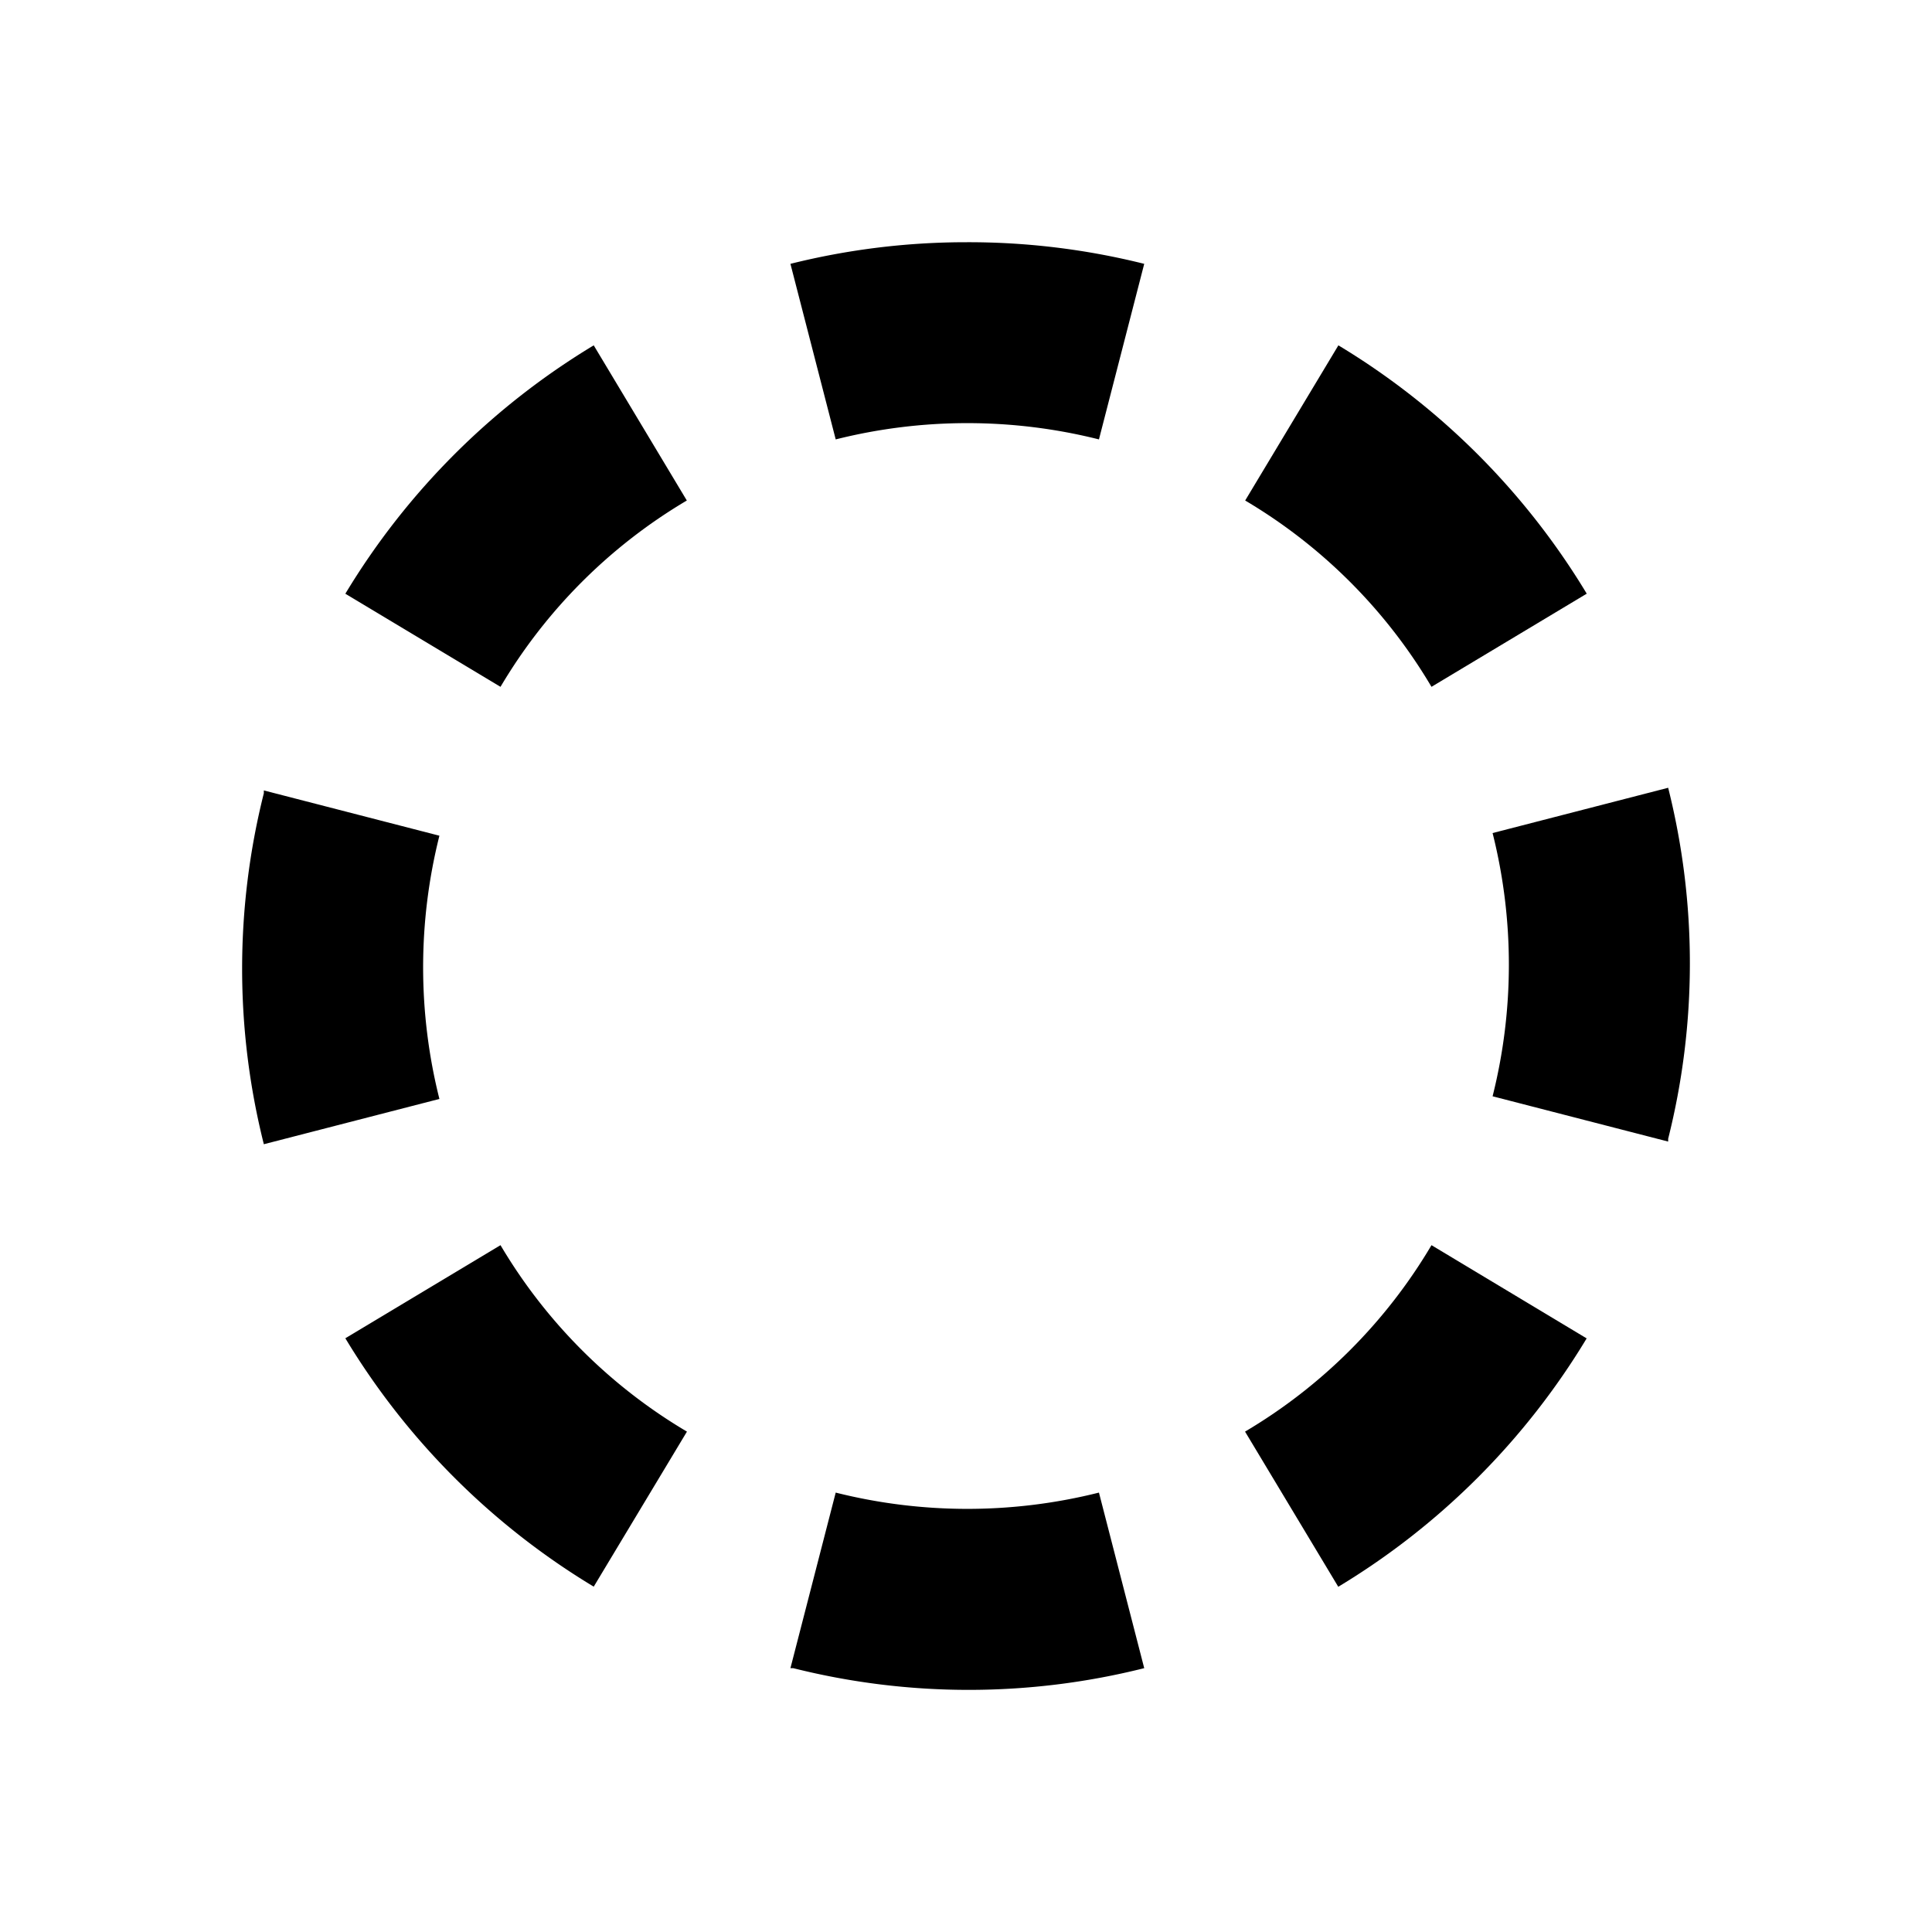 <?xml version="1.0" encoding="UTF-8" standalone="no"?>
<svg
   height="16"
   width="16"
   version="1.1"
   viewBox="0 0 16 16"
   data-name="Layer 2"
   id="Layer_2"
   sodipodi:docname="elliptical_select.svg"
   inkscape:version="1.2.2 (b0a8486541, 2022-12-01)"
   xmlns:inkscape="http://www.inkscape.org/namespaces/inkscape"
   xmlns:sodipodi="http://sodipodi.sourceforge.net/DTD/sodipodi-0.dtd"
   xmlns="http://www.w3.org/2000/svg"
   xmlns:svg="http://www.w3.org/2000/svg"
   xmlns:rdf="http://www.w3.org/1999/02/22-rdf-syntax-ns#"
   xmlns:cc="http://creativecommons.org/ns#"
   xmlns:dc="http://purl.org/dc/elements/1.1/">
  <defs
     id="defs2092" />
  <sodipodi:namedview
     id="namedview2090"
     pagecolor="#ffffff"
     bordercolor="#000000"
     borderopacity="0.25"
     inkscape:showpageshadow="2"
     inkscape:pageopacity="0.0"
     inkscape:pagecheckerboard="0"
     inkscape:deskcolor="#d1d1d1"
     showgrid="false"
     inkscape:zoom="24.4375"
     inkscape:cx="11.212276"
     inkscape:cy="5.8925831"
     inkscape:window-width="1920"
     inkscape:window-height="1011"
     inkscape:window-x="0"
     inkscape:window-y="0"
     inkscape:window-maximized="1"
     inkscape:current-layer="Layer_2" />
  <path
     style="fill:#000000;fill-opacity:1;stroke-width:0.375"
     id="path6"
     d="M 8,2.006 A 5.994,5.994 0 0 0 6.546,2.185 L 6.921,3.639 a 4.473,4.473 0 0 1 2.18,0 L 9.476,2.185 A 5.994,5.994 0 0 0 8,2.006 Z M 4.917,2.86 5.688,4.145 A 4.391,4.391 0 0 0 4.145,5.688 L 2.86,4.917 A 6.047,6.047 0 0 1 4.917,2.86 Z M 2.185,6.546 3.639,6.921 a 4.473,4.473 0 0 0 0,2.18 l -1.454,0.375 a 5.964,5.964 0 0 1 0,-2.907 z M 2.86,11.083 4.145,10.312 a 4.391,4.391 0 0 0 1.544,1.544 L 4.917,13.14 A 6.047,6.047 0 0 1 2.86,11.083 Z M 6.546,13.815 6.921,12.361 a 4.473,4.473 0 0 0 2.18,0 l 0.375,1.454 a 5.964,5.964 0 0 1 -2.907,0 z m 4.537,-0.674 -0.772,-1.285 A 4.391,4.391 0 0 0 11.855,10.312 l 1.285,0.772 a 6.047,6.047 0 0 1 -2.057,2.057 z M 13.815,9.454 12.361,9.079 a 4.473,4.473 0 0 0 0,-2.18 l 1.454,-0.375 a 5.964,5.964 0 0 1 0,2.907 z M 13.14,4.917 11.855,5.688 A 4.391,4.391 0 0 0 10.312,4.145 l 0.772,-1.285 a 6.047,6.047 0 0 1 2.057,2.057 z" />
</svg>

